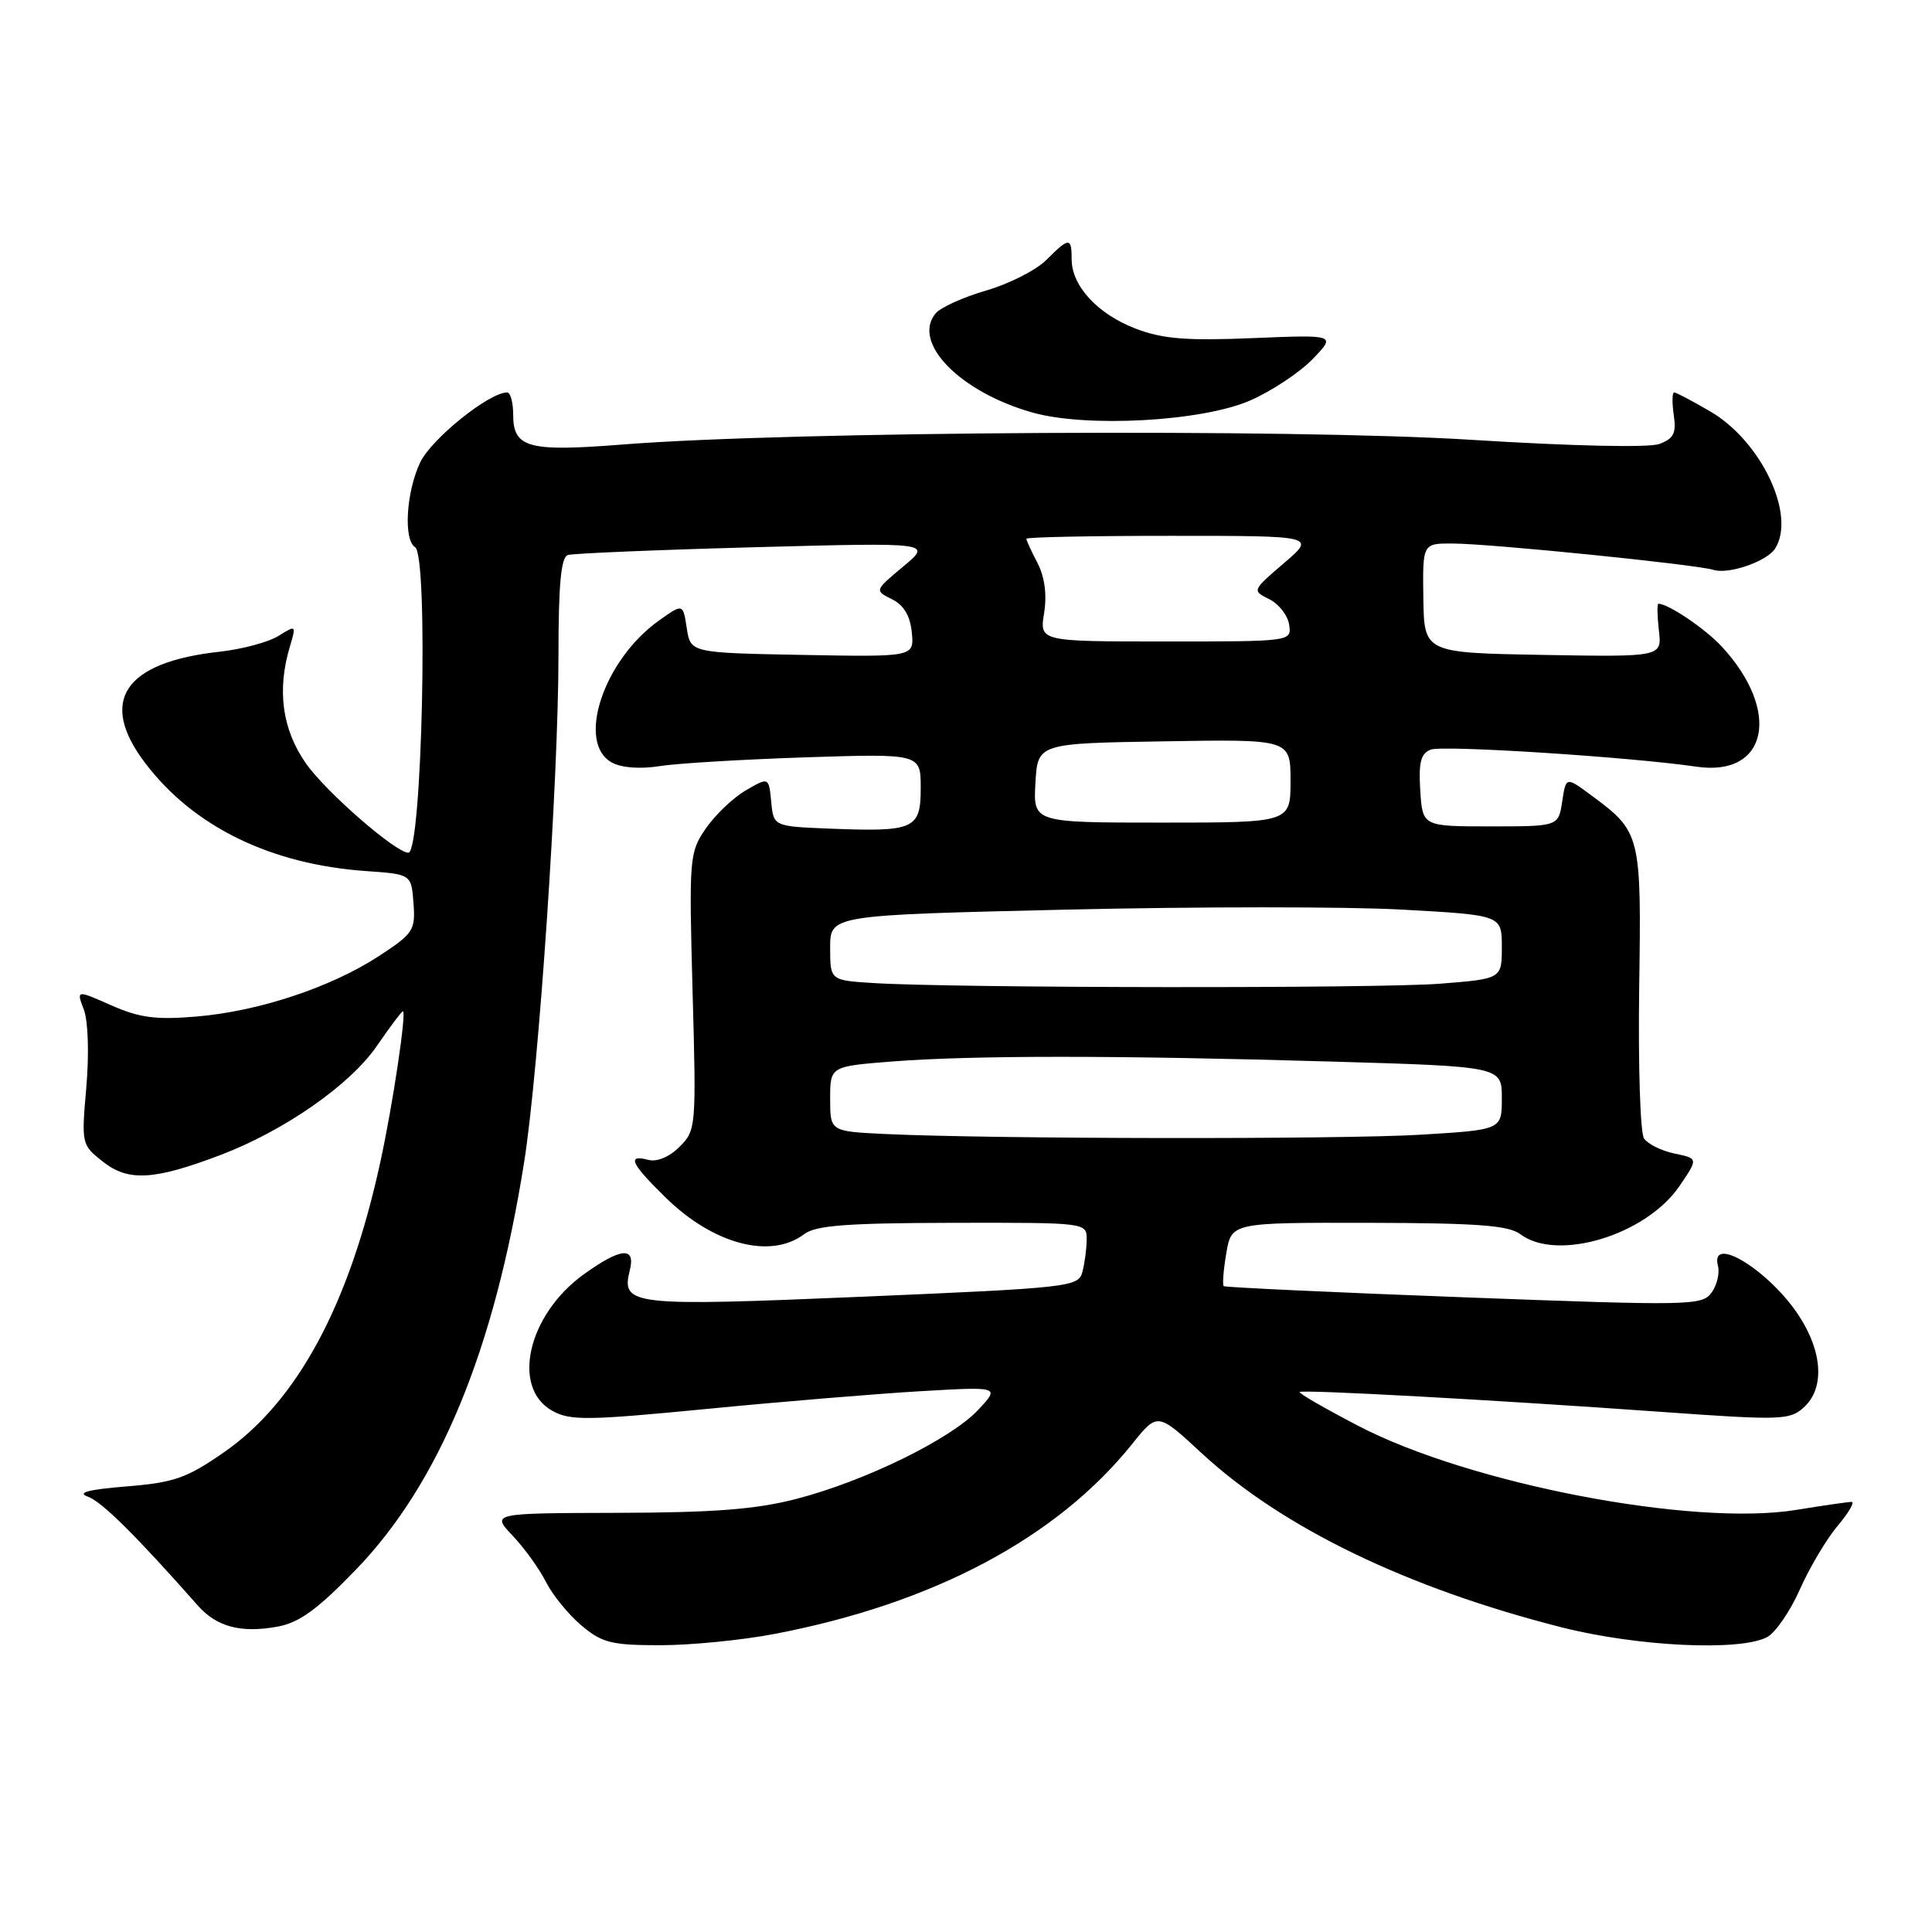 <?xml version="1.0" encoding="UTF-8" standalone="no"?>
<!DOCTYPE svg PUBLIC "-//W3C//DTD SVG 1.1//EN" "http://www.w3.org/Graphics/SVG/1.1/DTD/svg11.dtd" >
<svg xmlns="http://www.w3.org/2000/svg" xmlns:xlink="http://www.w3.org/1999/xlink" version="1.1" viewBox="0 0 256 256">
 <g >
 <path fill="currentColor"
d=" M 102.65 216.50 C 123.67 212.48 140.03 203.79 150.03 191.32 C 153.38 187.14 153.38 187.14 159.21 192.54 C 169.87 202.41 186.41 210.41 206.88 215.62 C 216.96 218.18 230.59 218.83 234.16 216.92 C 235.27 216.32 237.22 213.48 238.49 210.61 C 239.76 207.74 242.01 203.95 243.49 202.19 C 244.97 200.44 245.80 199.00 245.34 199.01 C 244.88 199.01 241.57 199.49 238.00 200.07 C 224.34 202.30 194.78 196.63 180.03 188.96 C 175.57 186.64 172.06 184.61 172.21 184.45 C 172.57 184.10 197.76 185.48 220.26 187.09 C 235.97 188.21 237.15 188.18 239.01 186.49 C 241.77 184.00 241.53 179.22 238.41 174.41 C 234.51 168.39 226.53 163.46 227.64 167.75 C 227.89 168.71 227.50 170.31 226.78 171.30 C 225.53 173.00 223.88 173.03 193.98 171.90 C 176.67 171.25 162.34 170.58 162.15 170.42 C 161.96 170.26 162.11 168.30 162.49 166.07 C 163.18 162.00 163.18 162.00 181.34 162.03 C 195.72 162.06 199.90 162.37 201.44 163.53 C 206.33 167.23 218.12 163.66 222.55 157.14 C 225.03 153.50 225.03 153.50 221.88 152.85 C 220.16 152.49 218.33 151.59 217.84 150.85 C 217.34 150.11 217.06 141.18 217.20 131.00 C 217.50 110.55 217.43 110.25 210.86 105.39 C 207.50 102.90 207.50 102.90 207.00 106.20 C 206.50 109.50 206.50 109.50 197.50 109.50 C 188.50 109.50 188.50 109.50 188.19 104.74 C 187.96 101.01 188.26 99.84 189.58 99.33 C 191.20 98.71 215.95 100.30 224.80 101.59 C 234.24 102.97 236.06 94.23 228.13 85.66 C 225.94 83.30 221.06 80.00 219.75 80.00 C 219.56 80.00 219.59 81.59 219.81 83.53 C 220.22 87.05 220.22 87.05 204.47 86.78 C 188.71 86.50 188.71 86.50 188.60 79.25 C 188.50 72.00 188.50 72.00 192.50 72.02 C 197.58 72.04 224.78 74.80 227.04 75.51 C 229.04 76.15 234.13 74.39 235.21 72.69 C 238.02 68.28 233.39 58.48 226.64 54.53 C 224.26 53.14 222.10 52.00 221.84 52.00 C 221.57 52.00 221.54 53.34 221.78 54.98 C 222.14 57.41 221.78 58.12 219.86 58.83 C 218.47 59.34 208.26 59.11 195.00 58.28 C 171.19 56.78 104.53 57.15 82.50 58.90 C 70.00 59.89 68.00 59.35 68.00 54.96 C 68.00 53.33 67.64 52.00 67.20 52.00 C 64.81 52.00 57.15 58.16 55.68 61.27 C 53.82 65.17 53.44 71.54 55.00 72.50 C 56.80 73.61 55.93 113.01 54.11 112.99 C 52.42 112.98 43.20 104.94 40.56 101.19 C 37.39 96.67 36.67 91.47 38.42 85.64 C 39.26 82.82 39.24 82.80 36.89 84.27 C 35.57 85.09 32.09 86.02 29.15 86.35 C 16.44 87.73 12.99 92.87 19.23 101.10 C 25.63 109.54 35.85 114.53 48.50 115.42 C 54.50 115.84 54.50 115.84 54.79 119.67 C 55.06 123.27 54.78 123.69 50.20 126.69 C 43.83 130.84 34.27 134.01 26.00 134.70 C 20.65 135.15 18.48 134.86 14.74 133.21 C 10.11 131.16 10.11 131.16 11.11 133.78 C 11.68 135.30 11.82 139.62 11.44 144.04 C 10.78 151.59 10.80 151.70 13.64 153.93 C 16.99 156.58 20.39 156.39 29.15 153.07 C 37.64 149.85 46.37 143.78 49.93 138.60 C 51.67 136.07 53.22 134.00 53.38 134.00 C 53.90 134.00 52.06 146.35 50.39 154.00 C 46.29 172.89 39.39 185.70 29.67 192.44 C 24.73 195.87 23.07 196.45 16.75 196.96 C 11.72 197.37 10.15 197.78 11.63 198.31 C 13.47 198.95 18.00 203.45 26.23 212.76 C 28.72 215.57 31.92 216.42 36.76 215.54 C 39.63 215.02 42.03 213.29 47.09 208.06 C 58.21 196.58 65.48 179.00 69.45 154.00 C 71.40 141.73 74.00 103.30 74.00 86.80 C 74.00 77.39 74.34 73.83 75.25 73.54 C 75.94 73.33 87.07 72.86 100.00 72.51 C 123.50 71.88 123.50 71.88 119.69 75.06 C 115.87 78.25 115.87 78.25 118.19 79.40 C 119.76 80.18 120.60 81.59 120.82 83.80 C 121.13 87.05 121.13 87.05 106.32 86.78 C 91.50 86.50 91.50 86.50 91.00 83.23 C 90.50 79.96 90.50 79.96 87.31 82.23 C 79.94 87.48 76.31 98.49 81.11 101.06 C 82.37 101.74 84.88 101.92 87.36 101.52 C 89.64 101.15 98.36 100.63 106.75 100.35 C 122.00 99.86 122.00 99.86 122.00 104.41 C 122.00 109.87 121.17 110.24 109.99 109.80 C 102.50 109.50 102.50 109.50 102.19 106.23 C 101.87 102.96 101.87 102.96 98.82 104.73 C 97.15 105.70 94.76 107.98 93.52 109.78 C 91.34 112.97 91.29 113.61 91.77 131.39 C 92.27 149.35 92.23 149.77 90.05 151.95 C 88.70 153.30 87.06 153.99 85.91 153.69 C 83.01 152.93 83.59 154.18 88.25 158.73 C 94.57 164.90 102.13 166.88 106.56 163.53 C 108.09 162.37 112.23 162.06 126.25 162.03 C 144.00 162.00 144.00 162.00 143.99 164.25 C 143.98 165.49 143.72 167.42 143.42 168.55 C 142.89 170.52 141.75 170.65 114.31 171.82 C 83.56 173.12 82.29 172.98 83.45 168.32 C 84.26 165.13 82.25 165.32 77.32 168.88 C 69.93 174.23 67.72 183.88 73.17 186.93 C 75.55 188.26 77.79 188.23 93.67 186.69 C 103.48 185.73 116.22 184.68 122.00 184.34 C 132.50 183.73 132.50 183.73 129.61 186.82 C 125.97 190.70 114.61 196.26 105.50 198.62 C 100.15 200.00 94.57 200.43 81.80 200.46 C 65.10 200.50 65.10 200.50 67.94 203.50 C 69.50 205.15 71.49 207.91 72.35 209.63 C 73.22 211.35 75.33 213.94 77.04 215.38 C 79.78 217.69 81.03 218.00 87.49 218.00 C 91.52 218.00 98.35 217.33 102.65 216.50 Z  M 165.62 53.08 C 168.43 51.86 172.16 49.40 173.90 47.61 C 177.05 44.35 177.05 44.35 166.01 44.80 C 157.19 45.17 154.06 44.91 150.49 43.55 C 145.46 41.63 142.00 37.89 142.00 34.37 C 142.00 31.41 141.67 31.42 138.65 34.44 C 137.31 35.79 133.72 37.61 130.69 38.49 C 127.65 39.37 124.63 40.74 123.97 41.53 C 120.78 45.38 127.19 51.95 136.80 54.66 C 143.96 56.69 159.24 55.85 165.62 53.08 Z  M 117.25 150.26 C 110.00 149.91 110.00 149.91 110.00 145.60 C 110.00 141.30 110.00 141.30 118.25 140.65 C 128.85 139.83 147.87 139.83 176.34 140.66 C 199.00 141.32 199.00 141.32 199.00 145.51 C 199.00 149.70 199.00 149.70 188.34 150.35 C 177.85 150.99 131.40 150.93 117.25 150.26 Z  M 115.75 130.26 C 110.00 129.90 110.00 129.90 110.00 125.58 C 110.00 121.26 110.00 121.26 141.30 120.53 C 158.51 120.13 178.54 120.12 185.80 120.53 C 199.00 121.26 199.00 121.26 199.00 125.48 C 199.00 129.70 199.00 129.70 190.75 130.35 C 182.43 130.99 126.41 130.93 115.75 130.26 Z  M 137.20 103.75 C 137.50 98.50 137.50 98.50 154.25 98.23 C 171.00 97.95 171.00 97.95 171.00 103.48 C 171.00 109.00 171.00 109.00 153.95 109.00 C 136.90 109.00 136.90 109.00 137.20 103.75 Z  M 138.35 81.23 C 138.74 78.79 138.43 76.46 137.48 74.61 C 136.66 73.05 136.00 71.60 136.00 71.39 C 136.00 71.17 144.63 71.00 155.18 71.00 C 174.36 71.00 174.36 71.00 170.12 74.63 C 165.90 78.24 165.89 78.26 168.19 79.40 C 169.46 80.03 170.64 81.55 170.82 82.78 C 171.14 85.00 171.13 85.00 154.44 85.00 C 137.74 85.00 137.74 85.00 138.35 81.23 Z "/>
</g>
</svg>
